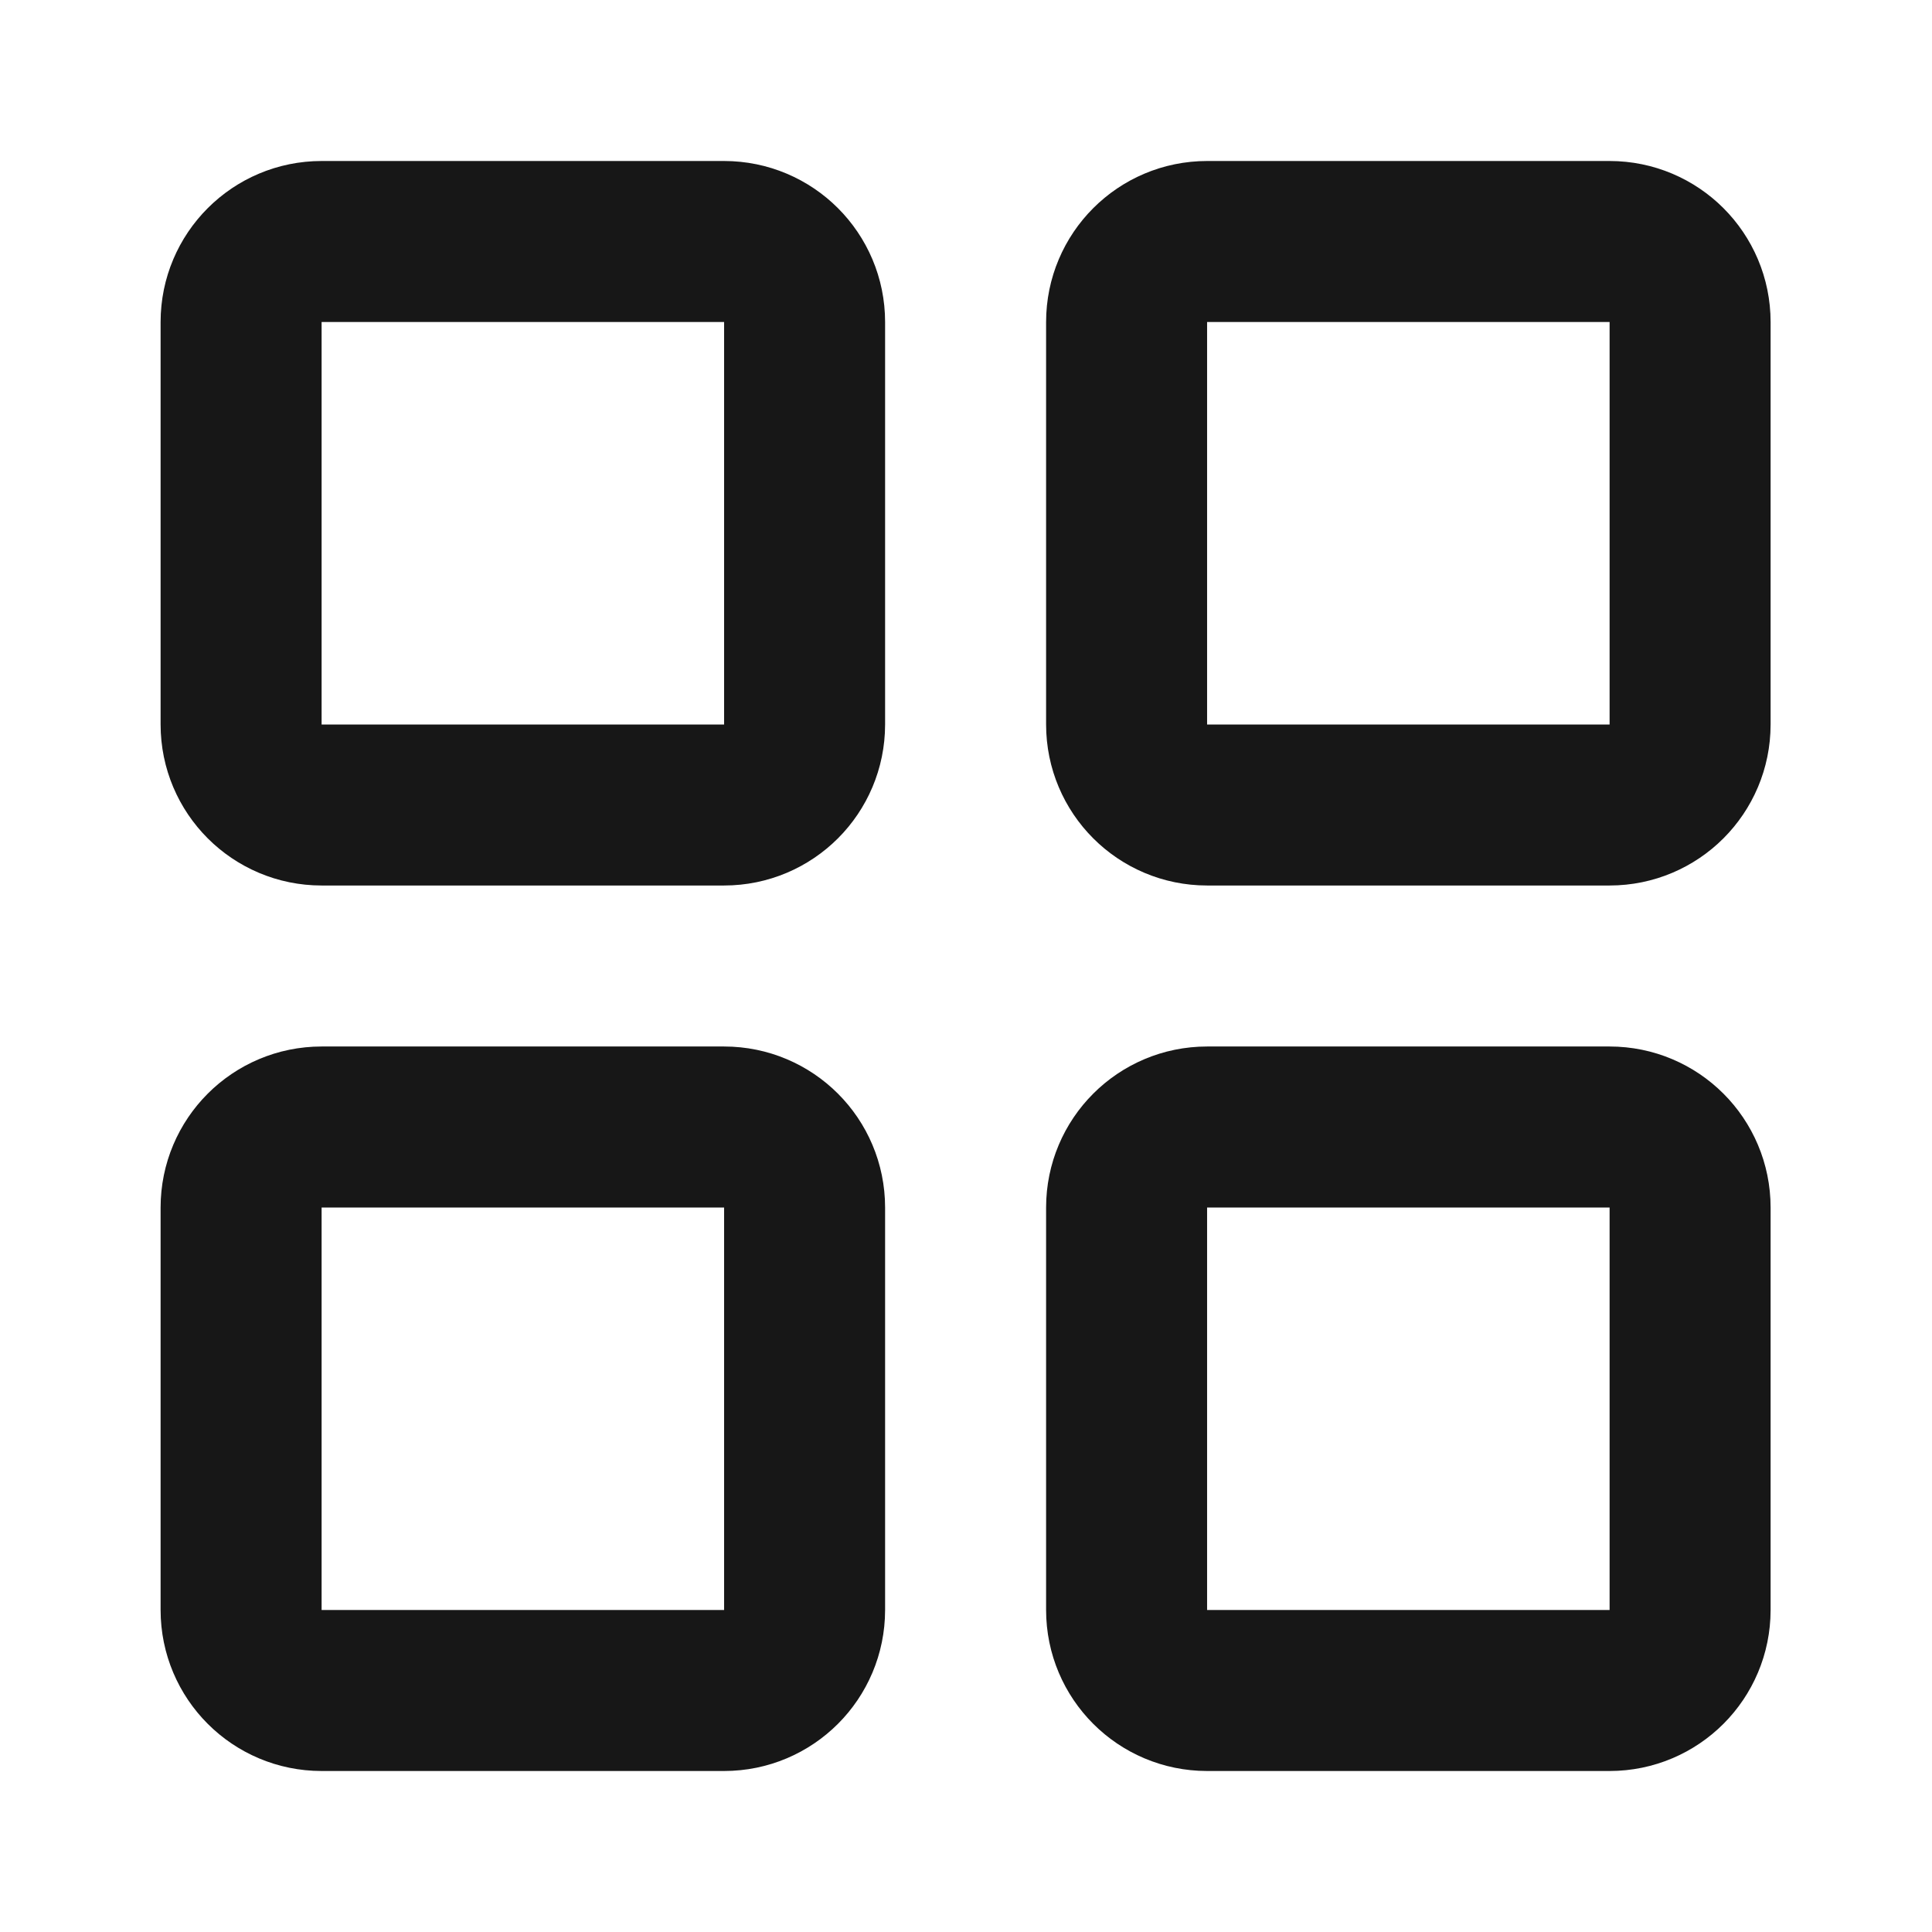 <svg width="48" height="48" viewBox="0 0 48 48" fill="none" xmlns="http://www.w3.org/2000/svg">
<g id="Component 1">
<path id="Vector" d="M17.99 6H7.99C6.885 6 5.99 6.895 5.99 8V18C5.99 19.105 6.885 20 7.99 20H17.99C19.095 20 19.99 19.105 19.99 18V8C19.99 6.895 19.095 6 17.99 6Z" stroke="#171717" stroke-width="4" stroke-linecap="round" stroke-linejoin="round"/>
<path id="Vector_2" d="M39.99 6H29.99C28.885 6 27.99 6.895 27.99 8V18C27.99 19.105 28.885 20 29.99 20H39.99C41.095 20 41.99 19.105 41.99 18V8C41.99 6.895 41.095 6 39.99 6Z" stroke="#171717" stroke-width="4" stroke-linecap="round" stroke-linejoin="round"/>
<path id="Vector_3" d="M39.99 28H29.99C28.885 28 27.99 28.895 27.99 30V40C27.99 41.105 28.885 42 29.99 42H39.99C41.095 42 41.99 41.105 41.99 40V30C41.99 28.895 41.095 28 39.99 28Z" stroke="#171717" stroke-width="4" stroke-linecap="round" stroke-linejoin="round"/>
<path id="Vector_4" d="M17.99 28H7.99C6.885 28 5.99 28.895 5.99 30V40C5.99 41.105 6.885 42 7.99 42H17.99C19.095 42 19.99 41.105 19.99 40V30C19.99 28.895 19.095 28 17.99 28Z" stroke="#171717" stroke-width="4" stroke-linecap="round" stroke-linejoin="round"/>
</g>
</svg>

